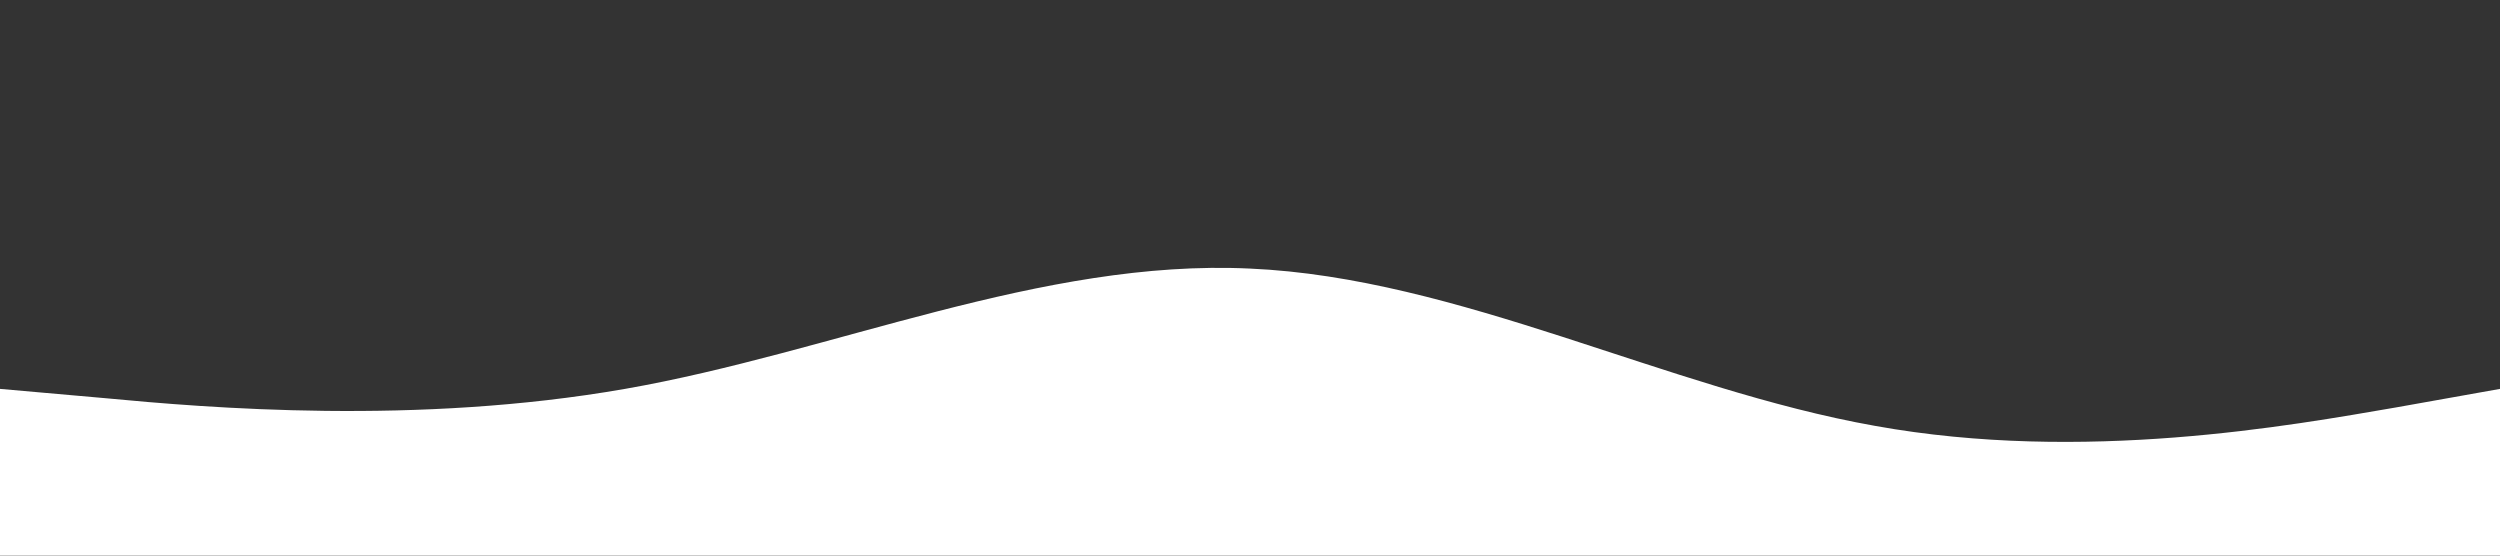 <!-- <svg xmlns="http://www.w3.org/2000/svg" viewBox="0 0 1440 320" preserveAspectRatio="none"><path fill="#fff" fill-opacity="1" d="M0,224L80,224C160,224,320,224,480,197.3C640,171,800,117,960,112C1120,107,1280,149,1360,170.7L1440,192L1440,320L1360,320C1280,320,1120,320,960,320C800,320,640,320,480,320C320,320,160,320,80,320L0,320Z"></path></svg> -->

<!-- <svg xmlns="http://www.w3.org/2000/svg" viewBox="0 0 1440 320" preserveAspectRatio="none"><path fill="#fff" fill-opacity="1" d="M0,224L40,224C80,224,160,224,240,192C320,160,400,96,480,101.3C560,107,640,181,720,181.3C800,181,880,107,960,96C1040,85,1120,139,1200,154.7C1280,171,1360,149,1400,138.7L1440,128L1440,320L1400,320C1360,320,1280,320,1200,320C1120,320,1040,320,960,320C880,320,800,320,720,320C640,320,560,320,480,320C400,320,320,320,240,320C160,320,80,320,40,320L0,320Z"></path></svg> -->

<!-- <svg xmlns="http://www.w3.org/2000/svg" viewBox="0 0 1440 320" preserveAspectRatio="none"><path fill="#fff" fill-opacity="1" d="M0,0L0,128L51.4,128L51.4,160L102.9,160L102.9,160L154.3,160L154.3,256L205.7,256L205.7,96L257.1,96L257.1,128L308.6,128L308.6,32L360,32L360,256L411.4,256L411.4,224L462.9,224L462.9,96L514.3,96L514.3,192L565.7,192L565.7,128L617.1,128L617.1,288L668.6,288L668.6,192L720,192L720,64L771.4,64L771.4,160L822.9,160L822.9,64L874.3,64L874.3,128L925.7,128L925.7,128L977.1,128L977.1,128L1028.6,128L1028.6,288L1080,288L1080,32L1131.4,32L1131.4,32L1182.9,32L1182.9,288L1234.3,288L1234.3,96L1285.7,96L1285.7,224L1337.1,224L1337.1,64L1388.6,64L1388.6,224L1440,224L1440,320L1388.6,320L1388.6,320L1337.1,320L1337.1,320L1285.7,320L1285.7,320L1234.3,320L1234.3,320L1182.9,320L1182.9,320L1131.4,320L1131.4,320L1080,320L1080,320L1028.6,320L1028.6,320L977.1,320L977.1,320L925.7,320L925.7,320L874.3,320L874.3,320L822.9,320L822.9,320L771.4,320L771.4,320L720,320L720,320L668.6,320L668.6,320L617.1,320L617.1,320L565.7,320L565.7,320L514.3,320L514.3,320L462.9,320L462.9,320L411.4,320L411.4,320L360,320L360,320L308.6,320L308.6,320L257.1,320L257.1,320L205.7,320L205.7,320L154.3,320L154.3,320L102.9,320L102.9,320L51.4,320L51.4,320L0,320L0,320Z"></path></svg> -->


<!-- <svg xmlns="http://www.w3.org/2000/svg" viewBox="0 0 1440 320" preserveAspectRatio="none"><path fill="#fff" fill-opacity="1" d="M0,192L60,186.7C120,181,240,171,360,160C480,149,600,139,720,154.7C840,171,960,213,1080,202.7C1200,192,1320,128,1380,96L1440,64L1440,320L1380,320C1320,320,1200,320,1080,320C960,320,840,320,720,320C600,320,480,320,360,320C240,320,120,320,60,320L0,320Z"></path></svg> -->

<!-- <svg xmlns="http://www.w3.org/2000/svg" viewBox="0 0 1440 320" preserveAspectRatio="none"><path fill="#fff" fill-opacity="1" d="M0,192L0,224L205.7,224L205.7,288L411.4,288L411.4,288L617.1,288L617.1,256L822.9,256L822.9,160L1028.6,160L1028.6,160L1234.3,160L1234.3,256L1440,256L1440,320L1234.3,320L1234.3,320L1028.6,320L1028.6,320L822.9,320L822.9,320L617.1,320L617.1,320L411.4,320L411.4,320L205.7,320L205.7,320L0,320L0,320Z"></path></svg> -->

<!-- <svg xmlns="http://www.w3.org/2000/svg" viewBox="0 0 1440 320" preserveAspectRatio="none"><path fill="#fff" fill-opacity="1" d="M0,224L60,197.3C120,171,240,117,360,133.3C480,149,600,235,720,245.3C840,256,960,192,1080,154.7C1200,117,1320,107,1380,101.3L1440,96L1440,320L1380,320C1320,320,1200,320,1080,320C960,320,840,320,720,320C600,320,480,320,360,320C240,320,120,320,60,320L0,320Z"></path></svg> -->

<svg xmlns="http://www.w3.org/2000/svg" viewBox="0 0 1440 320" preserveAspectRatio="none"><rect x="0" y="0" width="1440" height="320" fill="#333333" stroke="none"/><path fill="#fff" fill-opacity="1" d="M0,224L60,229.3C120,235,240,245,360,224C480,203,600,149,720,154.7C840,160,960,224,1080,245.3C1200,267,1320,245,1380,234.7L1440,224L1440,320L1380,320C1320,320,1200,320,1080,320C960,320,840,320,720,320C600,320,480,320,360,320C240,320,120,320,60,320L0,320Z"></path></svg>
